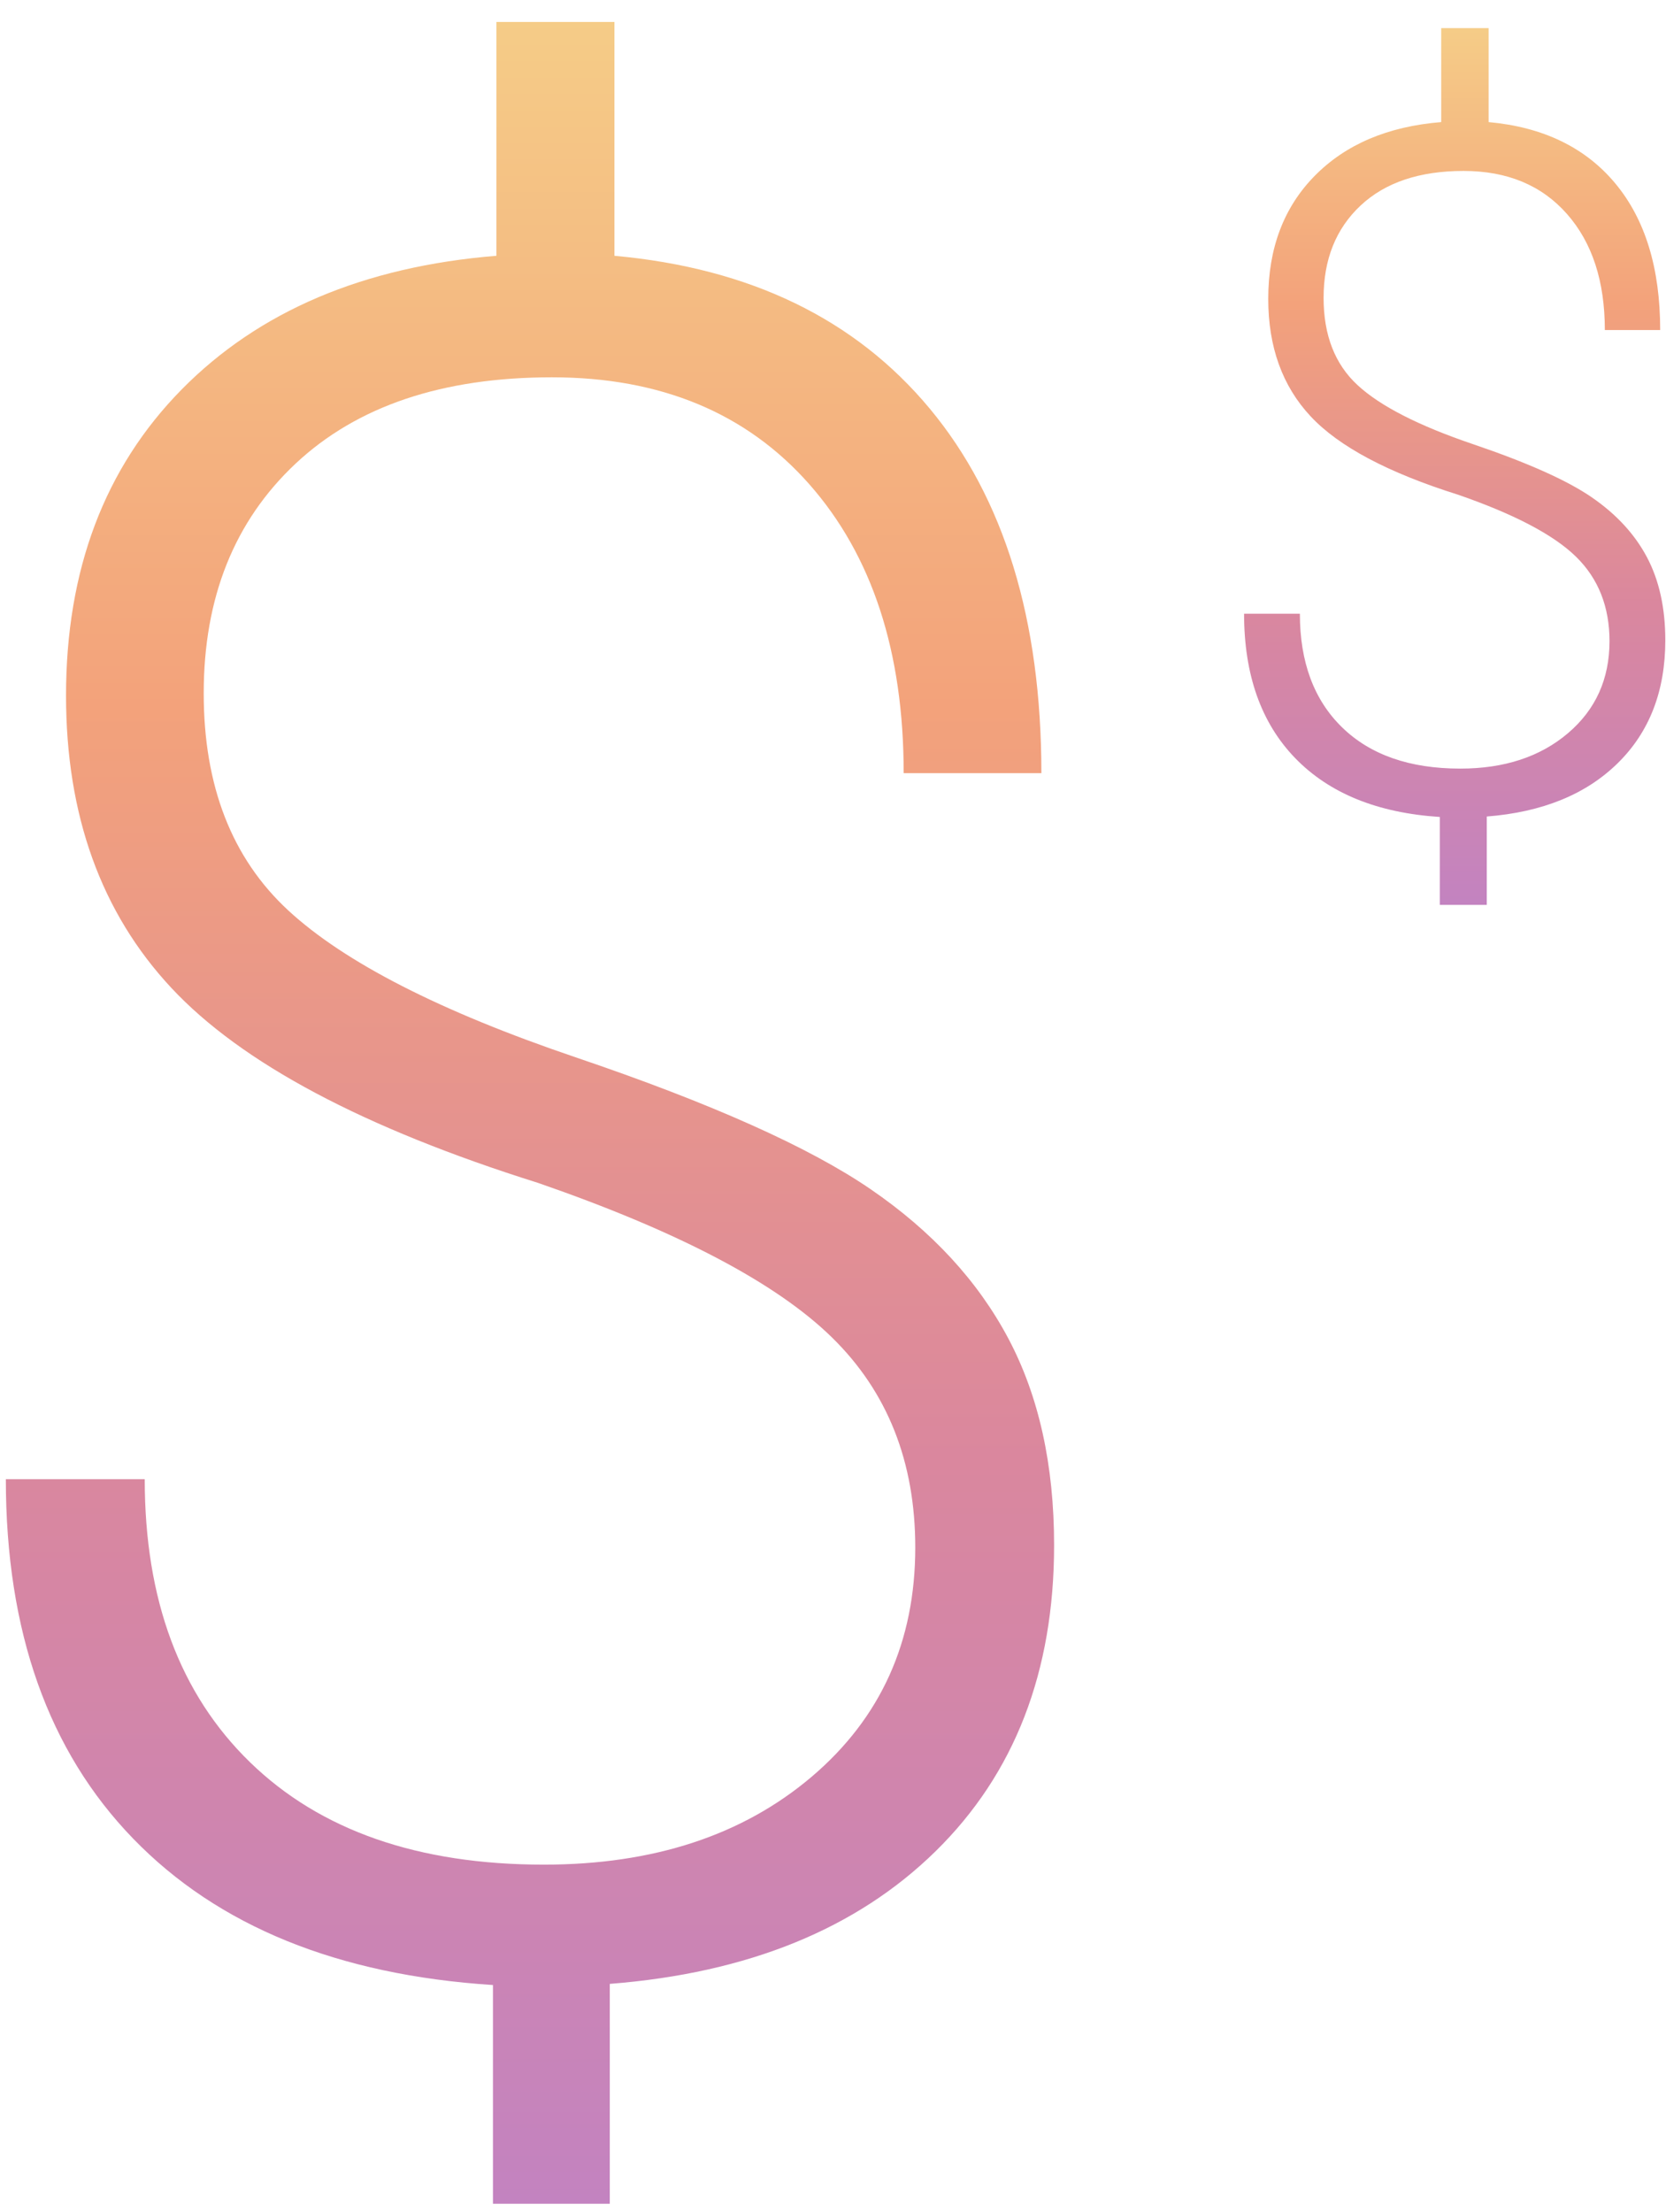 <svg xmlns="http://www.w3.org/2000/svg" width="55" height="73" viewBox="0 0 55 73">
    <defs>
        <linearGradient id="a" x1="50%" x2="50%" y1="0%" y2="100%">
            <stop offset="0%" stop-color="#F5CC87"/>
            <stop offset="31.429%" stop-color="#F3A27B"/>
            <stop offset="65.844%" stop-color="#DA879E"/>
            <stop offset="100%" stop-color="#C383C0"/>
        </linearGradient>
        <linearGradient id="b" x1="50%" x2="50%" y1="0%" y2="100%">
            <stop offset="0%" stop-color="#F5CC87"/>
            <stop offset="31.429%" stop-color="#F3A27B"/>
            <stop offset="65.844%" stop-color="#DA879E"/>
            <stop offset="100%" stop-color="#C383C0"/>
        </linearGradient>
    </defs>
    <g fill="none" fill-rule="nonzero">
        <path fill="url(#a)" d="M19.938 72v-7.257c4.559-.357 8.143-1.815 10.753-4.374 2.61-2.559 3.915-5.927 3.915-10.103 0-2.648-.503-4.92-1.509-6.818-1.006-1.897-2.52-3.54-4.545-4.927-2.025-1.388-5.271-2.84-9.74-4.354-4.47-1.516-7.633-3.133-9.492-4.851-1.859-1.72-2.788-4.106-2.788-7.162 0-3.158 1.012-5.685 3.036-7.582 2.025-1.897 4.845-2.846 8.46-2.846 3.591 0 6.424 1.178 8.5 3.533 2.075 2.356 3.112 5.533 3.112 9.53h4.546c0-5.067-1.229-9.078-3.686-12.031-2.458-2.954-5.927-4.635-10.409-5.042V0h-3.896v7.716c-4.38.356-7.843 1.827-10.39 4.411C3.26 14.712 1.987 18.08 1.987 22.23c0 3.947 1.159 7.162 3.476 9.645 2.317 2.483 6.353 4.628 12.108 6.436 4.635 1.604 7.869 3.304 9.702 5.1 1.834 1.794 2.75 4.105 2.75 6.932 0 3.106-1.14 5.627-3.418 7.563-2.28 1.935-5.227 2.902-8.843 2.902-4.15 0-7.384-1.126-9.702-3.38-2.317-2.253-3.475-5.366-3.475-9.339H0c0 5.017 1.4 8.97 4.202 11.86 2.8 2.89 6.76 4.5 11.879 4.832V72h3.857z" transform="translate(.193 .725)"/>
        <path fill="url(#b)" d="M48.89 29.136V26.22c1.832-.143 3.272-.729 4.32-1.757 1.05-1.029 1.574-2.382 1.574-4.06 0-1.064-.202-1.978-.606-2.74-.404-.762-1.013-1.422-1.827-1.98-.813-.558-2.118-1.14-3.914-1.75-1.796-.609-3.067-1.258-3.814-1.95-.747-.69-1.12-1.65-1.12-2.877 0-1.269.406-2.284 1.22-3.047.813-.762 1.947-1.143 3.4-1.143 1.442 0 2.58.473 3.415 1.42.834.946 1.25 2.223 1.25 3.83h1.827c0-2.037-.493-3.649-1.48-4.836-.988-1.187-2.383-1.862-4.184-2.026v-3.1h-1.565v3.1c-1.76.143-3.152.734-4.175 1.773-1.023 1.038-1.535 2.392-1.535 4.06 0 1.586.466 2.878 1.397 3.875.931.998 2.553 1.86 4.865 2.587 1.863.644 3.162 1.327 3.9 2.049.736.721 1.104 1.65 1.104 2.786 0 1.248-.458 2.261-1.374 3.039-.915.777-2.1 1.166-3.553 1.166-1.668 0-2.967-.453-3.898-1.358-.932-.906-1.397-2.157-1.397-3.753h-1.842c0 2.016.563 3.604 1.688 4.766 1.126 1.161 2.717 1.808 4.774 1.941v2.901h1.55z" transform="translate(.193 .725)"/>
    </g>
</svg>
